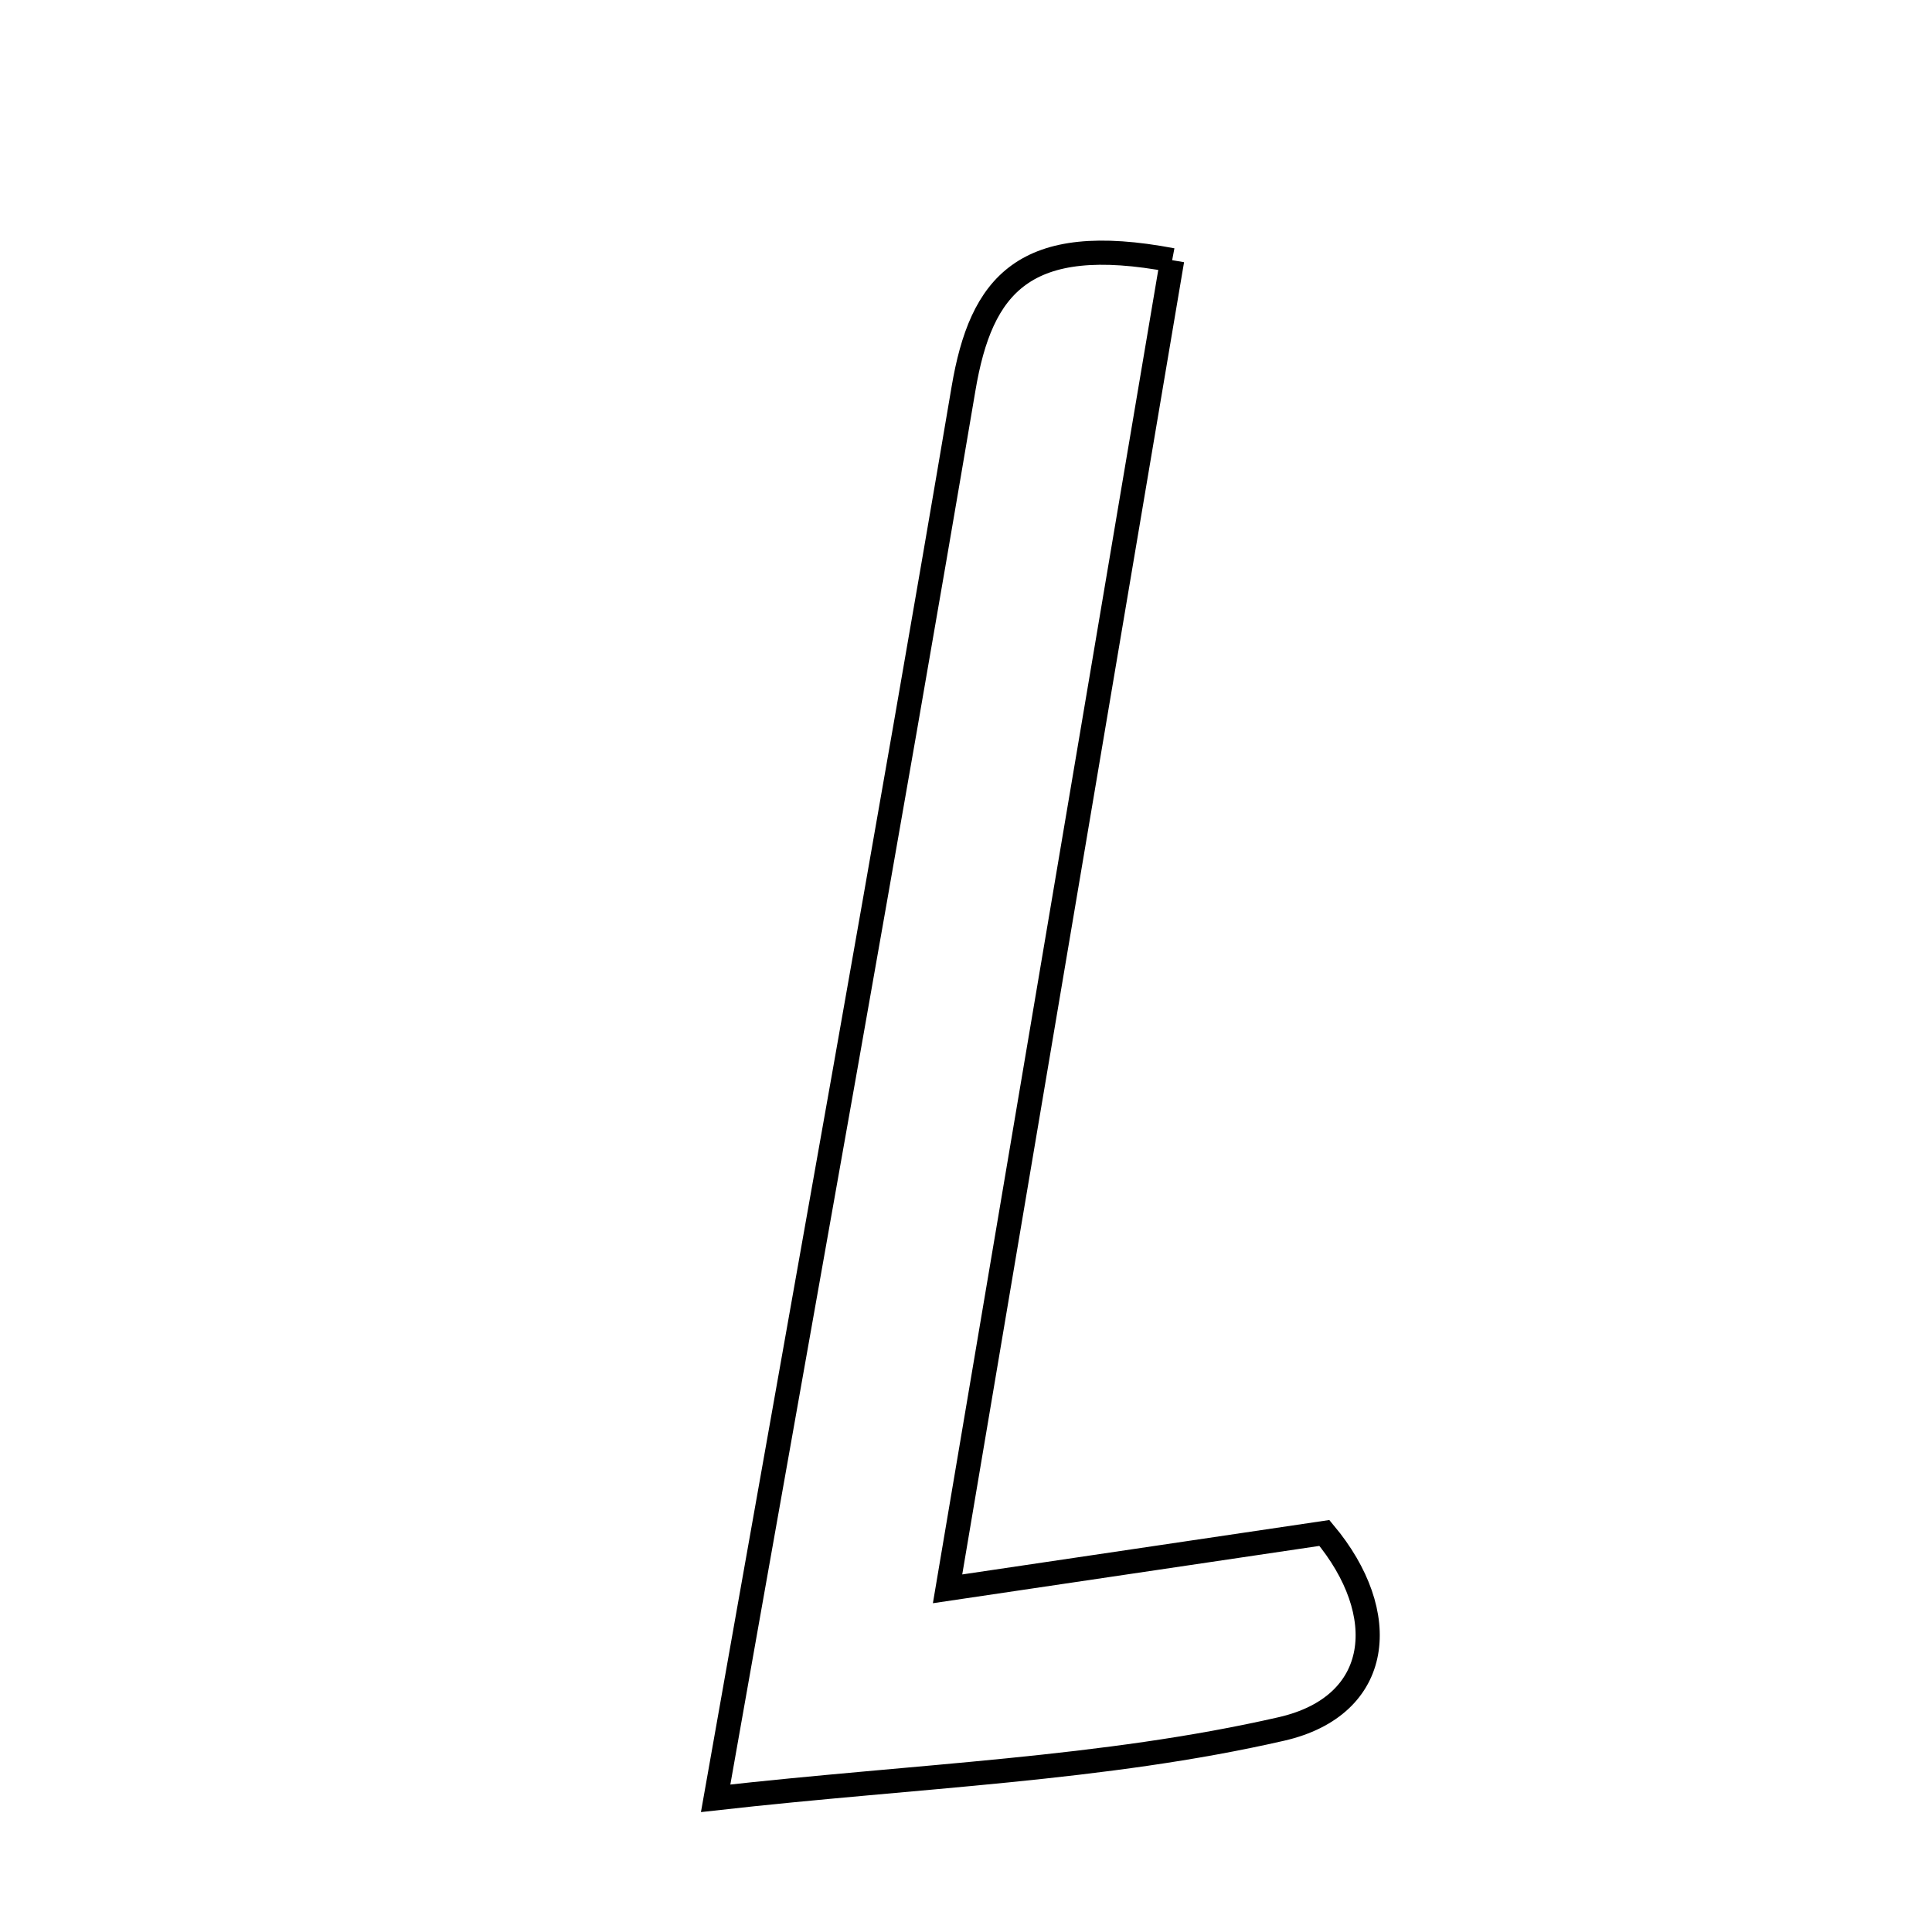 <svg xmlns="http://www.w3.org/2000/svg" viewBox="0.0 0.0 24.0 24.0" height="200px" width="200px"><path fill="none" stroke="black" stroke-width=".3" stroke-opacity="1.0"  filling="0" d="M14.561 3.232 C13.654 8.598 12.746 13.969 11.771 19.737 C13.559 19.472 14.951 19.266 16.452 19.043 C17.289 20.044 17.178 21.19 15.917 21.478 C13.711 21.983 11.406 22.056 8.89 22.339 C9.997 16.078 11.015 10.459 11.969 4.829 C12.187 3.538 12.722 2.883 14.561 3.232"></path></svg>